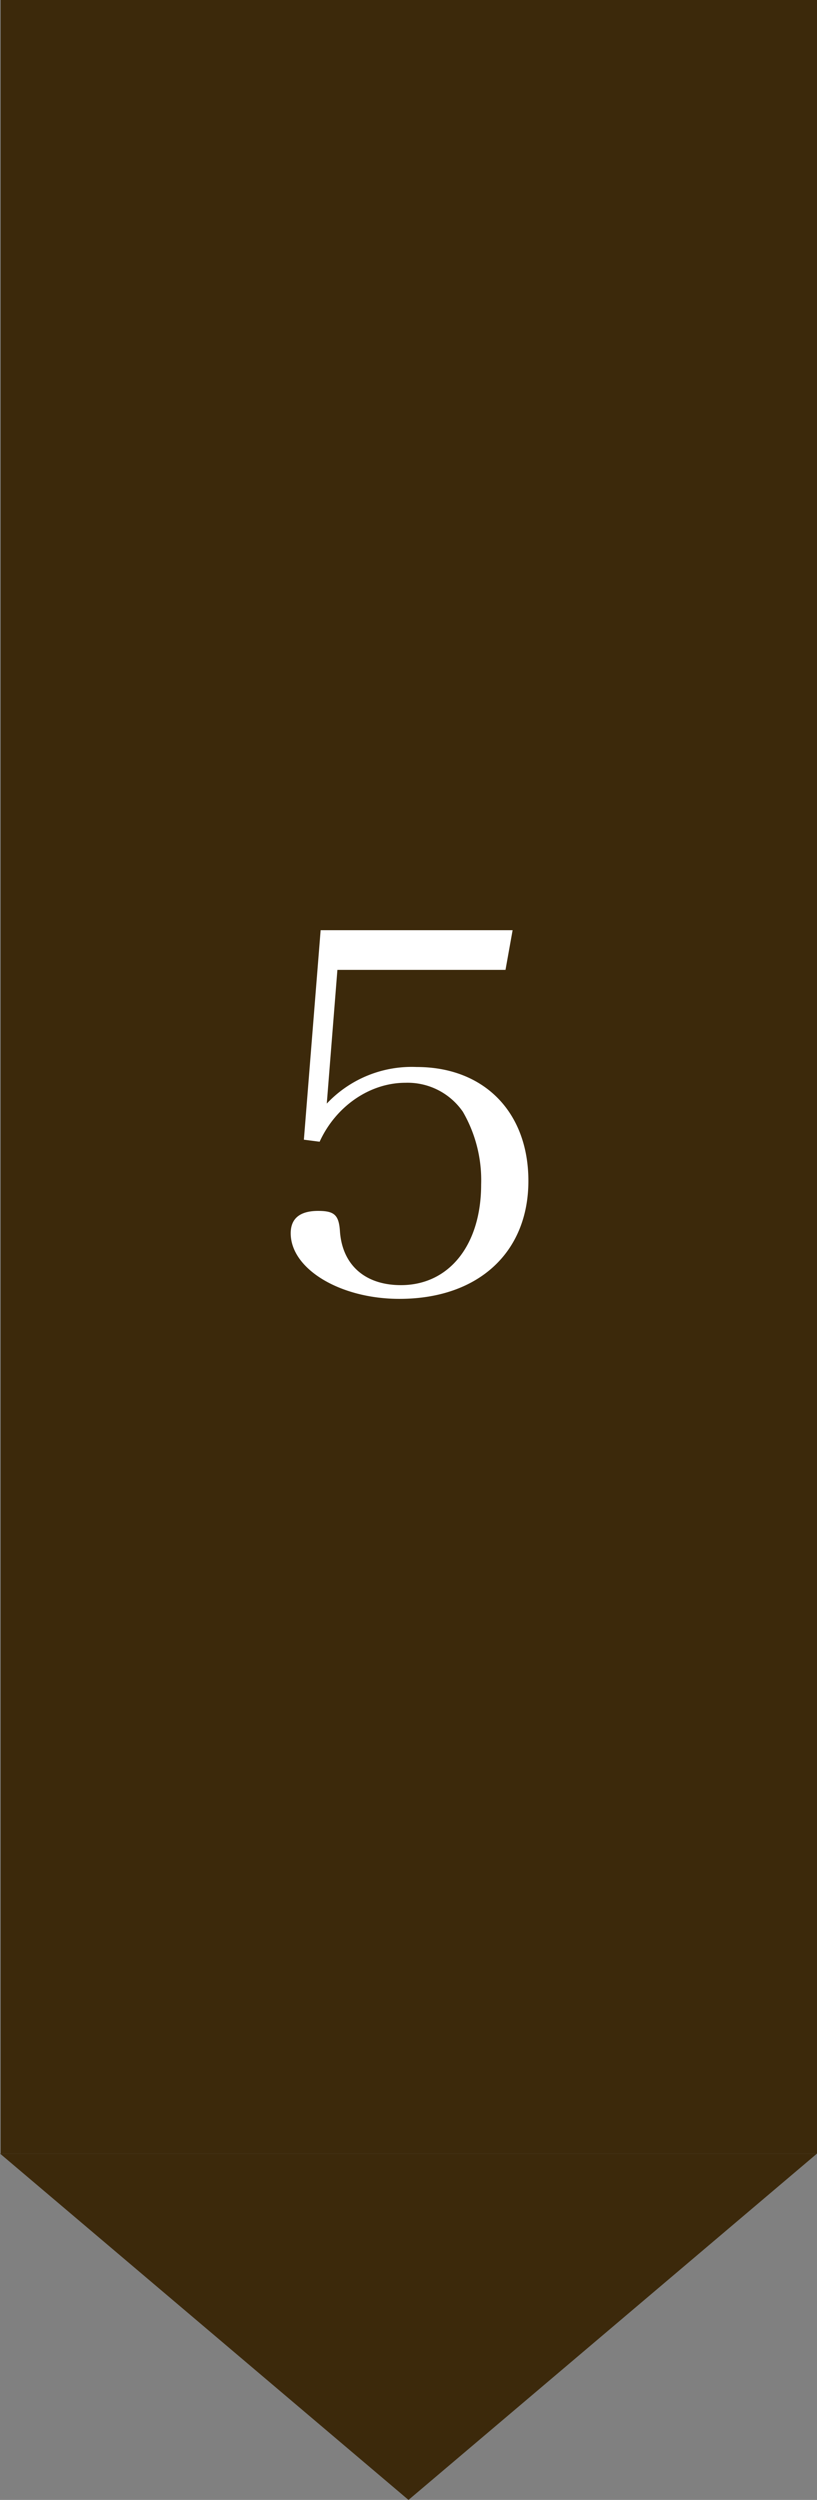 <svg xmlns="http://www.w3.org/2000/svg" width="111" height="339.25"><rect width="100%" height="100%" fill="#808080" stroke="none"/><path data-name="長方形 2738" fill="#3c290b" d="M.093 0H111v292.25H.093z"/><path data-name="パス 3956" d="M45.84 131.615h22.839l.966-5.382H43.563l-2.277 28.428 2.139.276c2.208-4.83 6.831-8 11.661-8a9.126 9.126 0 0 1 7.8 3.933 18.489 18.489 0 0 1 2.484 9.867c0 8.211-4.347 13.662-10.9 13.662-4.83 0-7.935-2.691-8.28-7.245-.138-2.277-.759-2.829-2.967-2.829-2.484 0-3.726 1.035-3.726 3.036 0 4.83 6.693 8.9 14.766 8.9 10.7 0 17.526-6.279 17.526-16.008 0-9.315-6-15.456-15.18-15.456a15.841 15.841 0 0 0-12.213 4.968Z" fill="#fff"/><path data-name="多角形 42" d="m55.5 339.25-55.5-47h111Z" fill="#3c290b"/></svg>